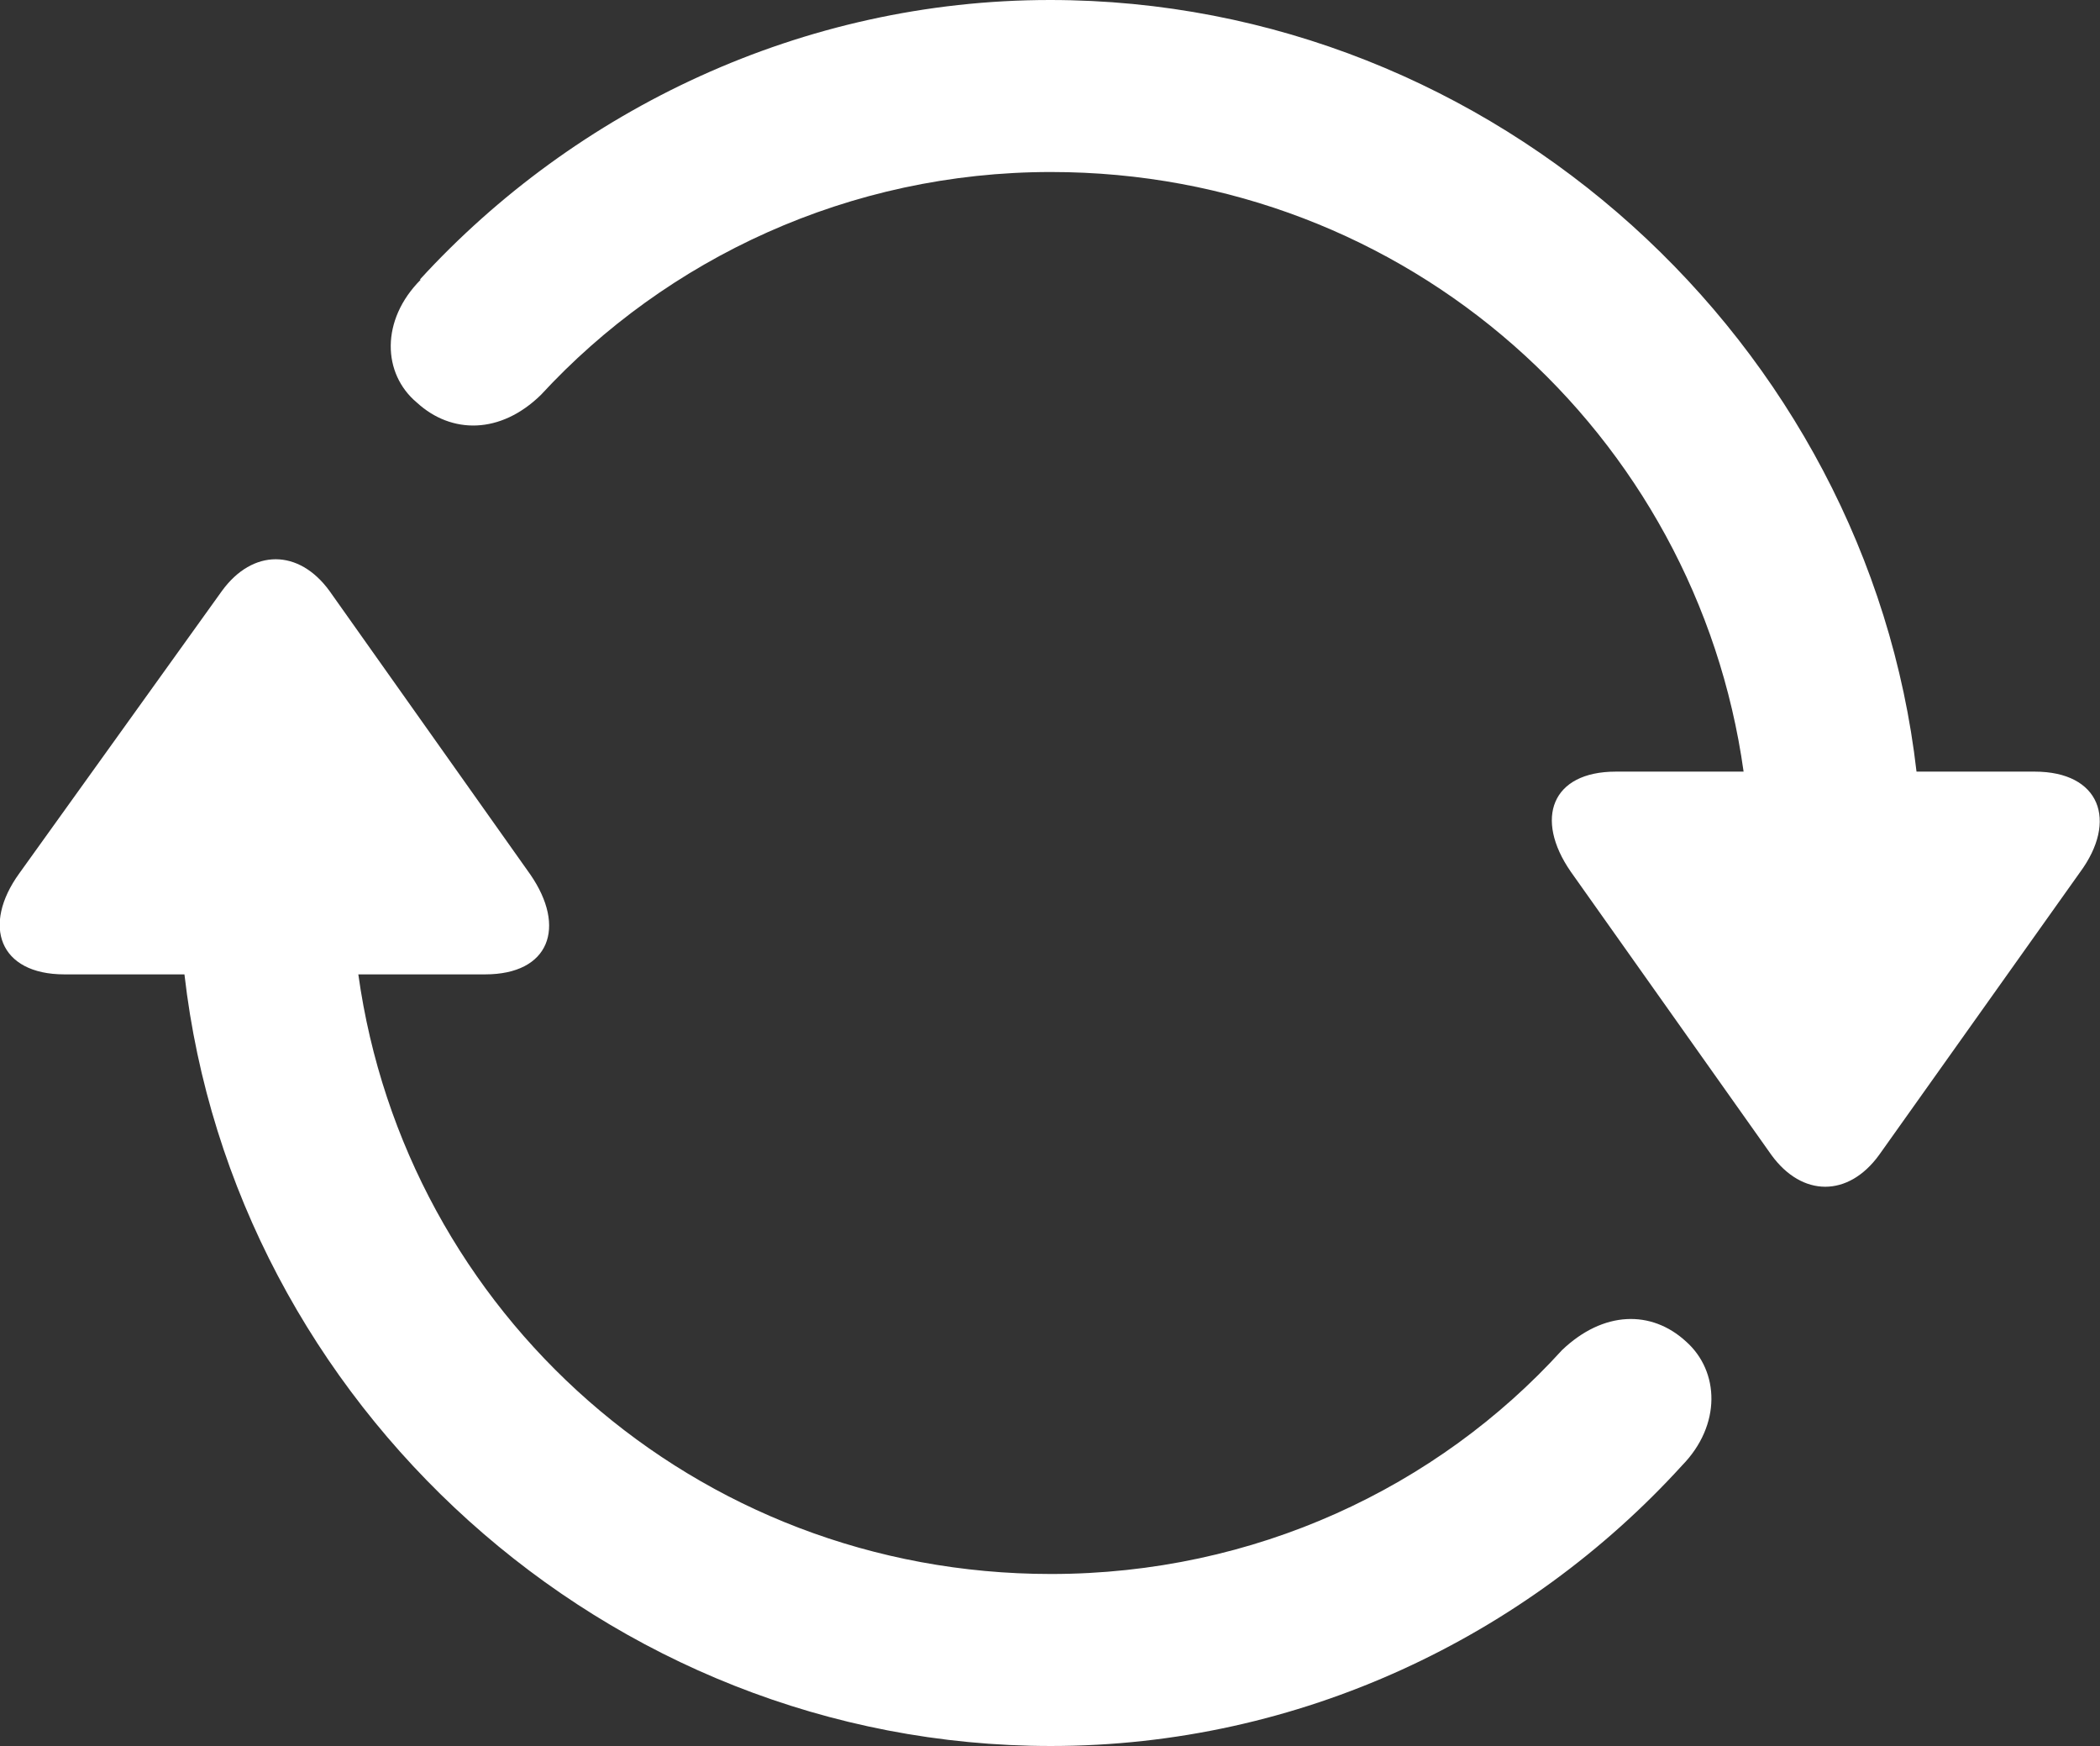 <?xml version="1.0" encoding="UTF-8"?><svg id="Layer_1" xmlns="http://www.w3.org/2000/svg" viewBox="0 0 21.86 18.17"><rect x="0" y="0" width="21.86" height="18.17" fill="#333333" stroke="none"/><defs><style>.cls-1{fill:#fff;}</style></defs><path class="cls-1" d="M4.38,2.91c-.42,.42-.4,.98-.04,1.28,.36,.33,.87,.33,1.29-.08,1.31-1.42,3.21-2.32,5.31-2.32,3.72,0,6.72,2.73,7.21,6.24h-1.33c-.67,0-.85,.49-.47,1.04l2.09,2.95c.32,.44,.8,.44,1.12,0l2.09-2.94c.4-.54,.21-1.05-.47-1.05h-1.23C19.44,3.58,15.57,0,10.93,0c-2.58,0-4.94,1.14-6.56,2.91h0ZM.2,9.09c-.39,.54-.21,1.05,.47,1.05H1.92c.51,4.46,4.38,8.03,9.02,8.03,2.59,0,4.95-1.14,6.57-2.92,.41-.42,.39-.98,.04-1.29-.36-.33-.86-.32-1.29,.09-1.3,1.43-3.2,2.33-5.32,2.33-3.71,0-6.72-2.72-7.21-6.24h1.32c.67,0,.85-.49,.47-1.04l-2.09-2.95c-.32-.44-.8-.44-1.12,0L.2,9.09Z"/></svg>
